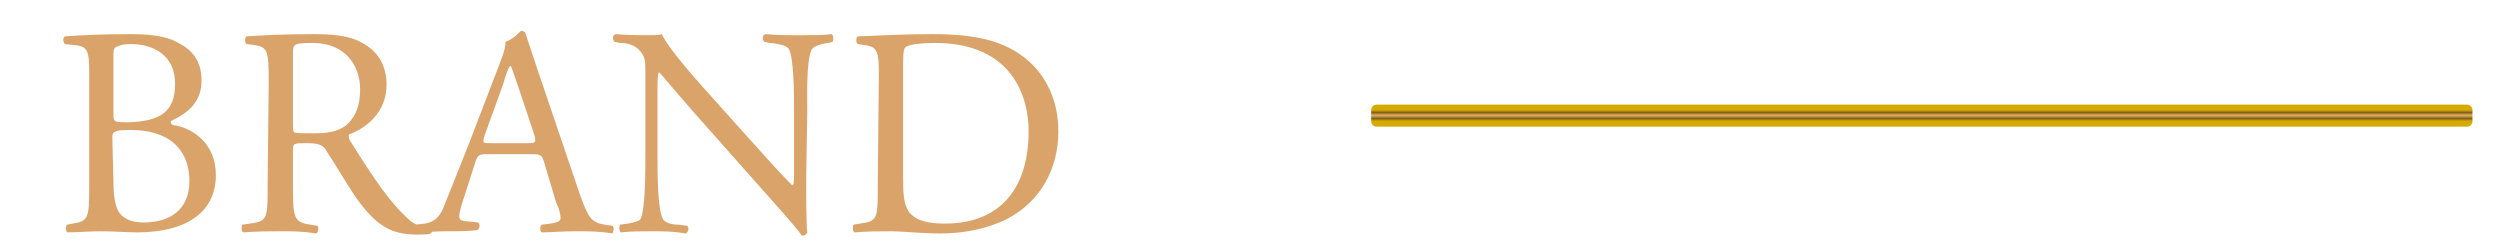 <?xml version="1.0" encoding="utf-8"?>
<!-- Generator: Adobe Illustrator 24.0.3, SVG Export Plug-In . SVG Version: 6.00 Build 0)  -->
<svg version="1.1" id="レイヤー_1" xmlns="http://www.w3.org/2000/svg" xmlns:xlink="http://www.w3.org/1999/xlink" x="0px"
	 y="0px" viewBox="0 0 227 22" style="enable-background:new 0 0 227 22;" xml:space="preserve" width="227" height="22">
<style type="text/css">
	.st0{fill:#DAA369;}
	
		.st1{fill-rule:evenodd;clip-rule:evenodd;fill:#FF0000;fill-opacity:0;stroke:url(#長方形_16_のコピー_7_1_);stroke-linejoin:round;}
</style>
<g>
	<g>
		<path class="st0" d="M8.1,6.7c0-2-0.1-2.5-1.3-2.6L5.9,4c-0.2-0.2-0.2-0.6,0-0.7c1.5-0.1,3.3-0.2,5.8-0.2c1.7,0,3.3,0.1,4.5,0.8
			c1.2,0.6,2.1,1.6,2.1,3.4c0,1.9-1.1,2.9-2.8,3.7c0,0.3,0.2,0.4,0.5,0.4c1.5,0.3,3.6,1.6,3.6,4.5c0,3.1-2.3,5.2-7.2,5.2
			c-0.8,0-2.1-0.1-3.2-0.1c-1.2,0-2.1,0.1-3.1,0.1c-0.1-0.1-0.2-0.5,0-0.7l0.5-0.1C8,20.1,8.1,19.8,8.1,17V6.7z M10.3,10.3
			c0,0.8,0,0.8,1.4,0.8c2.8-0.1,4.2-0.9,4.2-3.5s-2-3.6-4-3.6c-0.6,0-1,0.1-1.2,0.2c-0.3,0.1-0.4,0.2-0.4,0.7V10.3z M10.3,16.5
			c0,1,0.1,2.3,0.6,2.9s1.3,0.8,2.1,0.8c2.4,0,4.2-1.1,4.2-3.8c0-2.1-1.1-4.6-5.4-4.6c-1.5,0-1.6,0.2-1.6,0.7L10.3,16.5L10.3,16.5z"
			/>
		<path class="st0" d="M24.4,7.3c0-2.6-0.1-3-1.2-3.2L22.4,4c-0.2-0.1-0.2-0.6,0-0.7c1.5-0.1,3.4-0.2,6-0.2c1.7,0,3.3,0.1,4.5,0.8
			c1.3,0.7,2.2,1.9,2.2,3.8c0,2.6-2,4-3.4,4.5c-0.1,0.2,0,0.4,0.1,0.6c2.2,3.5,3.6,5.6,5.4,7.2c0.5,0.4,1.1,0.7,1.9,0.8
			c0.1,0.1,0.2,0.3,0,0.4s-0.7,0.1-1.2,0.1c-2.3,0-3.7-0.7-5.6-3.4c-0.7-1-1.8-2.9-2.6-4.1C29.4,13.2,29,13,27.9,13
			c-1.2,0-1.3,0-1.3,0.6V17c0,2.8,0.1,3.2,1.6,3.4l0.6,0.1c0.2,0.1,0.1,0.6-0.1,0.7C27.5,21,26.6,21,25.5,21s-2.1,0-3.4,0.1
			c-0.2-0.1-0.2-0.5-0.1-0.7l0.7-0.1c1.6-0.2,1.6-0.5,1.6-3.4L24.4,7.3L24.4,7.3z M26.6,11.1c0,0.5,0,0.8,0.1,0.9
			c0.1,0.1,0.5,0.1,1.9,0.1c1,0,2-0.1,2.8-0.7c0.7-0.6,1.3-1.5,1.3-3.3c0-2.1-1.3-4.2-4.3-4.2c-1.7,0-1.8,0.1-1.8,0.9
			C26.6,4.8,26.6,11.1,26.6,11.1z"/>
		<path class="st0" d="M49.4,14.7c-0.2-0.6-0.3-0.7-1.1-0.7h-4.1c-0.7,0-0.8,0.1-1,0.6l-0.9,2.8c-0.4,1.2-0.6,1.9-0.6,2.2
			c0,0.3,0.1,0.5,0.8,0.5l0.9,0.1c0.2,0.1,0.2,0.6-0.1,0.7C42.5,21,41.7,21,40.4,21c-0.9,0-1.9,0.1-2.6,0.1
			c-0.2-0.1-0.2-0.5-0.1-0.7l0.9-0.1c0.6-0.1,1.2-0.4,1.6-1.3c0.5-1.2,1.2-3,2.4-6l2.8-7.3c0.4-1,0.5-1.5,0.5-1.9
			c0.6-0.2,1.1-0.7,1.4-1c0.2,0,0.4,0.1,0.4,0.2c0.4,1.2,0.8,2.4,1.2,3.6l3.7,10.9c0.8,2.3,1.1,2.7,2.3,2.9l0.7,0.1
			c0.2,0.1,0.1,0.6,0,0.7C54.5,21,53.5,21,52.3,21c-1.3,0-2.3,0.1-3.1,0.1c-0.2-0.1-0.2-0.6,0-0.7l0.8-0.1c0.6-0.1,0.9-0.2,0.9-0.5
			s-0.1-0.8-0.4-1.4L49.4,14.7z M44,12.3C43.8,13,43.8,13,44.6,13h3.3c0.8,0,0.8-0.1,0.6-0.8L47,7.7c-0.2-0.6-0.5-1.4-0.6-1.7h-0.1
			c-0.1,0.1-0.4,0.8-0.6,1.6L44,12.3z"/>
		<path class="st0" d="M73.2,16.4c0,0.8,0,4,0.1,4.7c-0.1,0.2-0.2,0.3-0.5,0.3c-0.3-0.5-1.1-1.4-3.5-4.1L63,10.2
			c-0.7-0.8-2.6-3-3.1-3.6h-0.1c-0.1,0.3-0.1,0.9-0.1,1.8v5.9c0,1.3,0,4.8,0.5,5.6c0.2,0.3,0.7,0.5,1.4,0.5l0.8,0.1
			c0.2,0.2,0.1,0.5-0.1,0.7C61.1,21,60.2,21,59.2,21c-1.1,0-1.9,0-2.8,0.1c-0.2-0.1-0.2-0.5-0.1-0.7l0.7-0.1
			c0.6-0.1,1.1-0.2,1.2-0.5c0.4-1,0.4-4.3,0.4-5.6V6.4c0-0.8,0-1.3-0.6-1.9c-0.4-0.4-1-0.6-1.7-0.6l-0.5-0.1
			c-0.2-0.2-0.2-0.6,0.1-0.7c1.1,0.1,2.6,0.1,3,0.1s0.9,0,1.2-0.1C60.7,4.5,63.9,8,64.8,9l2.6,2.9c1.9,2.1,3.2,3.6,4.5,4.9H72
			c0.1-0.1,0.1-0.6,0.1-1.1V10c0-1.3,0-4.8-0.5-5.6C71.4,4.2,71,4,69.9,3.9l-0.5-0.1c-0.2-0.2-0.2-0.6,0.1-0.7
			c1.2,0.1,2.2,0.1,3.2,0.1c1.2,0,1.9,0,2.8-0.1c0.2,0.1,0.2,0.5,0.1,0.7l-0.4,0.1c-0.9,0.1-1.4,0.4-1.5,0.6c-0.5,1-0.4,4.3-0.4,5.6
			L73.2,16.4L73.2,16.4z"/>
		<path class="st0" d="M79.8,6.7c0-1.9-0.1-2.5-1.3-2.6L77.9,4c-0.2-0.1-0.2-0.6,0-0.7c2.3-0.1,4.5-0.2,6.8-0.2s4.2,0.2,5.9,0.8
			c3.6,1.3,5.5,4.4,5.5,8c0,3.4-1.6,6.4-4.7,8c-1.8,0.9-4,1.3-6,1.3c-1.7,0-3.5-0.2-4.4-0.2c-1.1,0-2.1,0-3.4,0.1
			c-0.2-0.1-0.2-0.5-0.1-0.7l0.6-0.1c1.6-0.2,1.6-0.5,1.6-3.4L79.8,6.7L79.8,6.7z M82,16.3c0,1.4,0.1,2.3,0.5,2.9
			c0.6,0.8,1.6,1.1,3.3,1.1c5.2,0,7.6-3.4,7.6-8.4c0-3-1.4-8-8.5-8c-1.6,0-2.5,0.2-2.7,0.4S82,5.2,82,6.4V16.3z"/>
	</g>
</g>
<linearGradient id="長方形_16_のコピー_7_1_" gradientUnits="userSpaceOnUse" x1="174.5" y1="831" x2="174.5" y2="830" gradientTransform="matrix(1 0 0 1 0 -820)">
	<stop  offset="0" style="stop-color:#D4AA04"/>
	<stop  offset="0.232" style="stop-color:#865F1B"/>
	<stop  offset="0.525" style="stop-color:#DDB359"/>
	<stop  offset="0.779" style="stop-color:#865F1B"/>
	<stop  offset="1" style="stop-color:#D4AA04"/>
</linearGradient>
<path id="長方形_16_のコピー_7" class="st1" d="M125,10h99v1h-99V10L125,10z"/>
</svg>
